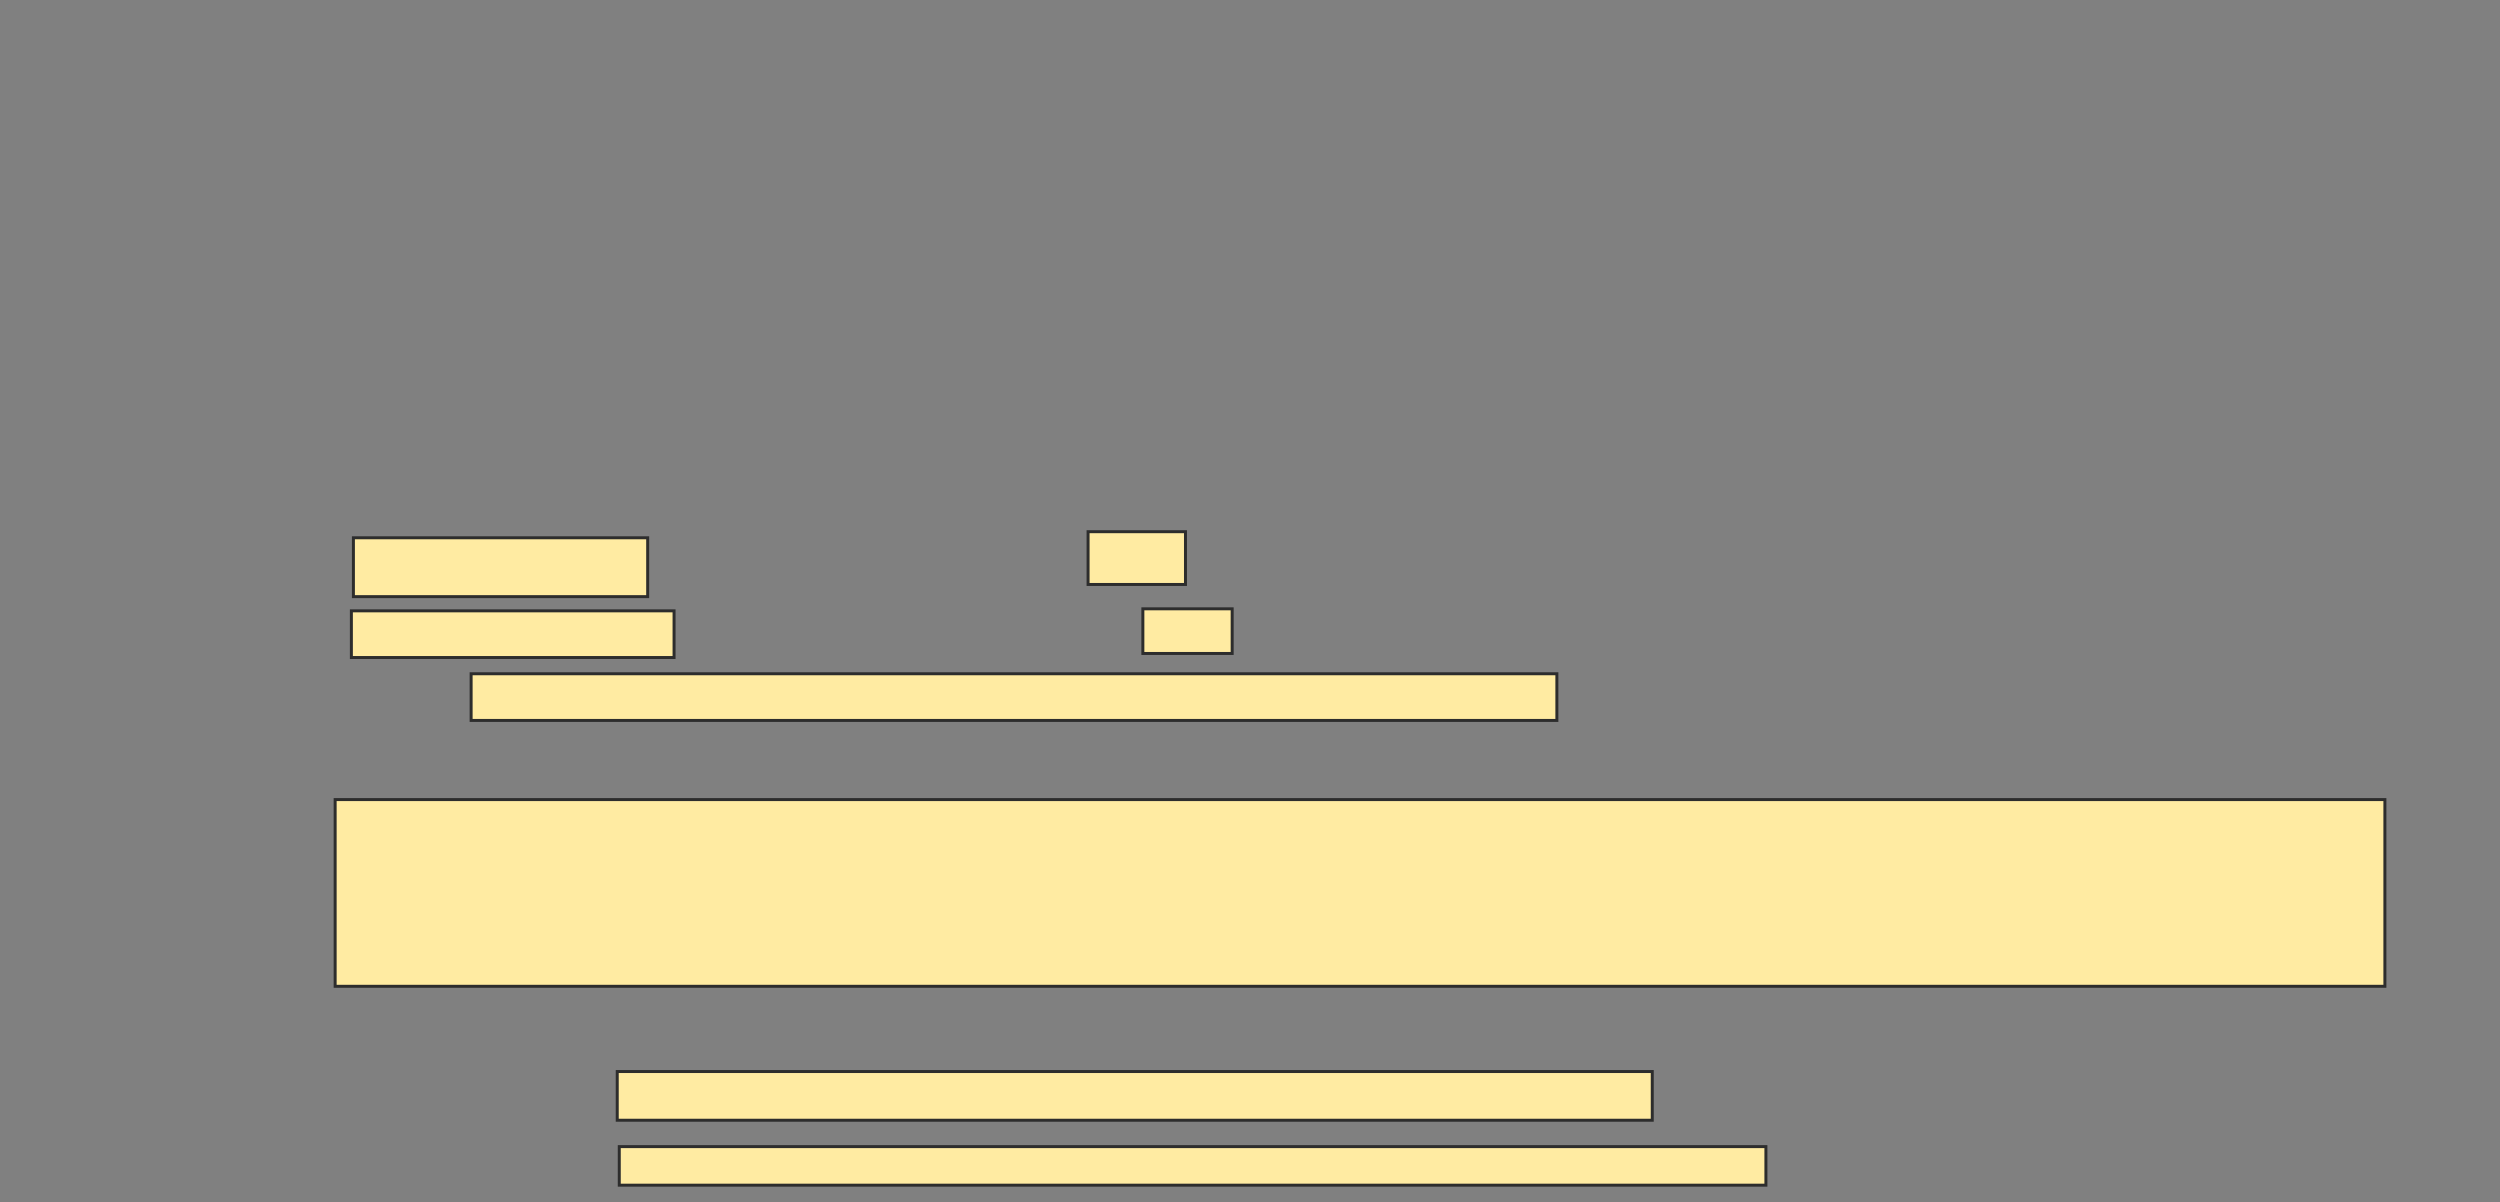 <svg xmlns="http://www.w3.org/2000/svg" width="838" height="403">
 <rect width="100%" height="100%" fill="#808080" stroke="none"/>
 <!-- Created with Image Occlusion Enhanced -->
 <g>
  <title>Labels</title>
 </g>
 <g>
  <title>Masks</title>
  <rect id="53f64f8bf5a54674bc96aa1e9ccfb49c-ao-1" height="15.646" width="363.946" y="225.844" x="157.918" stroke-linecap="null" stroke-linejoin="null" stroke-dasharray="null" stroke="#2D2D2D" fill="#FFEBA2"/>
  <rect id="53f64f8bf5a54674bc96aa1e9ccfb49c-ao-2" height="62.585" width="687.075" y="268.02" x="112.34" stroke-linecap="null" stroke-linejoin="null" stroke-dasharray="null" stroke="#2D2D2D" fill="#FFEBA2"/>
  
  <g id="53f64f8bf5a54674bc96aa1e9ccfb49c-ao-4">
   <rect stroke="#2D2D2D" height="17.687" width="32.653" y="178.225" x="364.721" fill="#FFEBA2"/>
   <rect height="14.966" width="29.932" y="204.075" x="383.088" stroke-linecap="null" stroke-linejoin="null" stroke-dasharray="null" stroke="#2D2D2D" fill="#FFEBA2"/>
   <rect height="19.728" width="98.639" y="180.265" x="118.463" stroke-linecap="null" stroke-linejoin="null" stroke-dasharray="null" stroke="#2D2D2D" fill="#FFEBA2"/>
   <rect height="15.646" width="108.163" y="204.755" x="117.782" stroke-linecap="null" stroke-linejoin="null" stroke-dasharray="null" stroke="#2D2D2D" fill="#FFEBA2"/>
  </g>
  <g id="53f64f8bf5a54674bc96aa1e9ccfb49c-ao-5">
   <rect height="16.327" width="346.939" y="359.177" x="206.898" stroke-linecap="null" stroke-linejoin="null" stroke-dasharray="null" stroke="#2D2D2D" fill="#FFEBA2"/>
   <rect height="12.925" width="384.354" y="384.347" x="207.578" stroke-linecap="null" stroke-linejoin="null" stroke-dasharray="null" stroke="#2D2D2D" fill="#FFEBA2"/>
  </g>
 </g>
</svg>